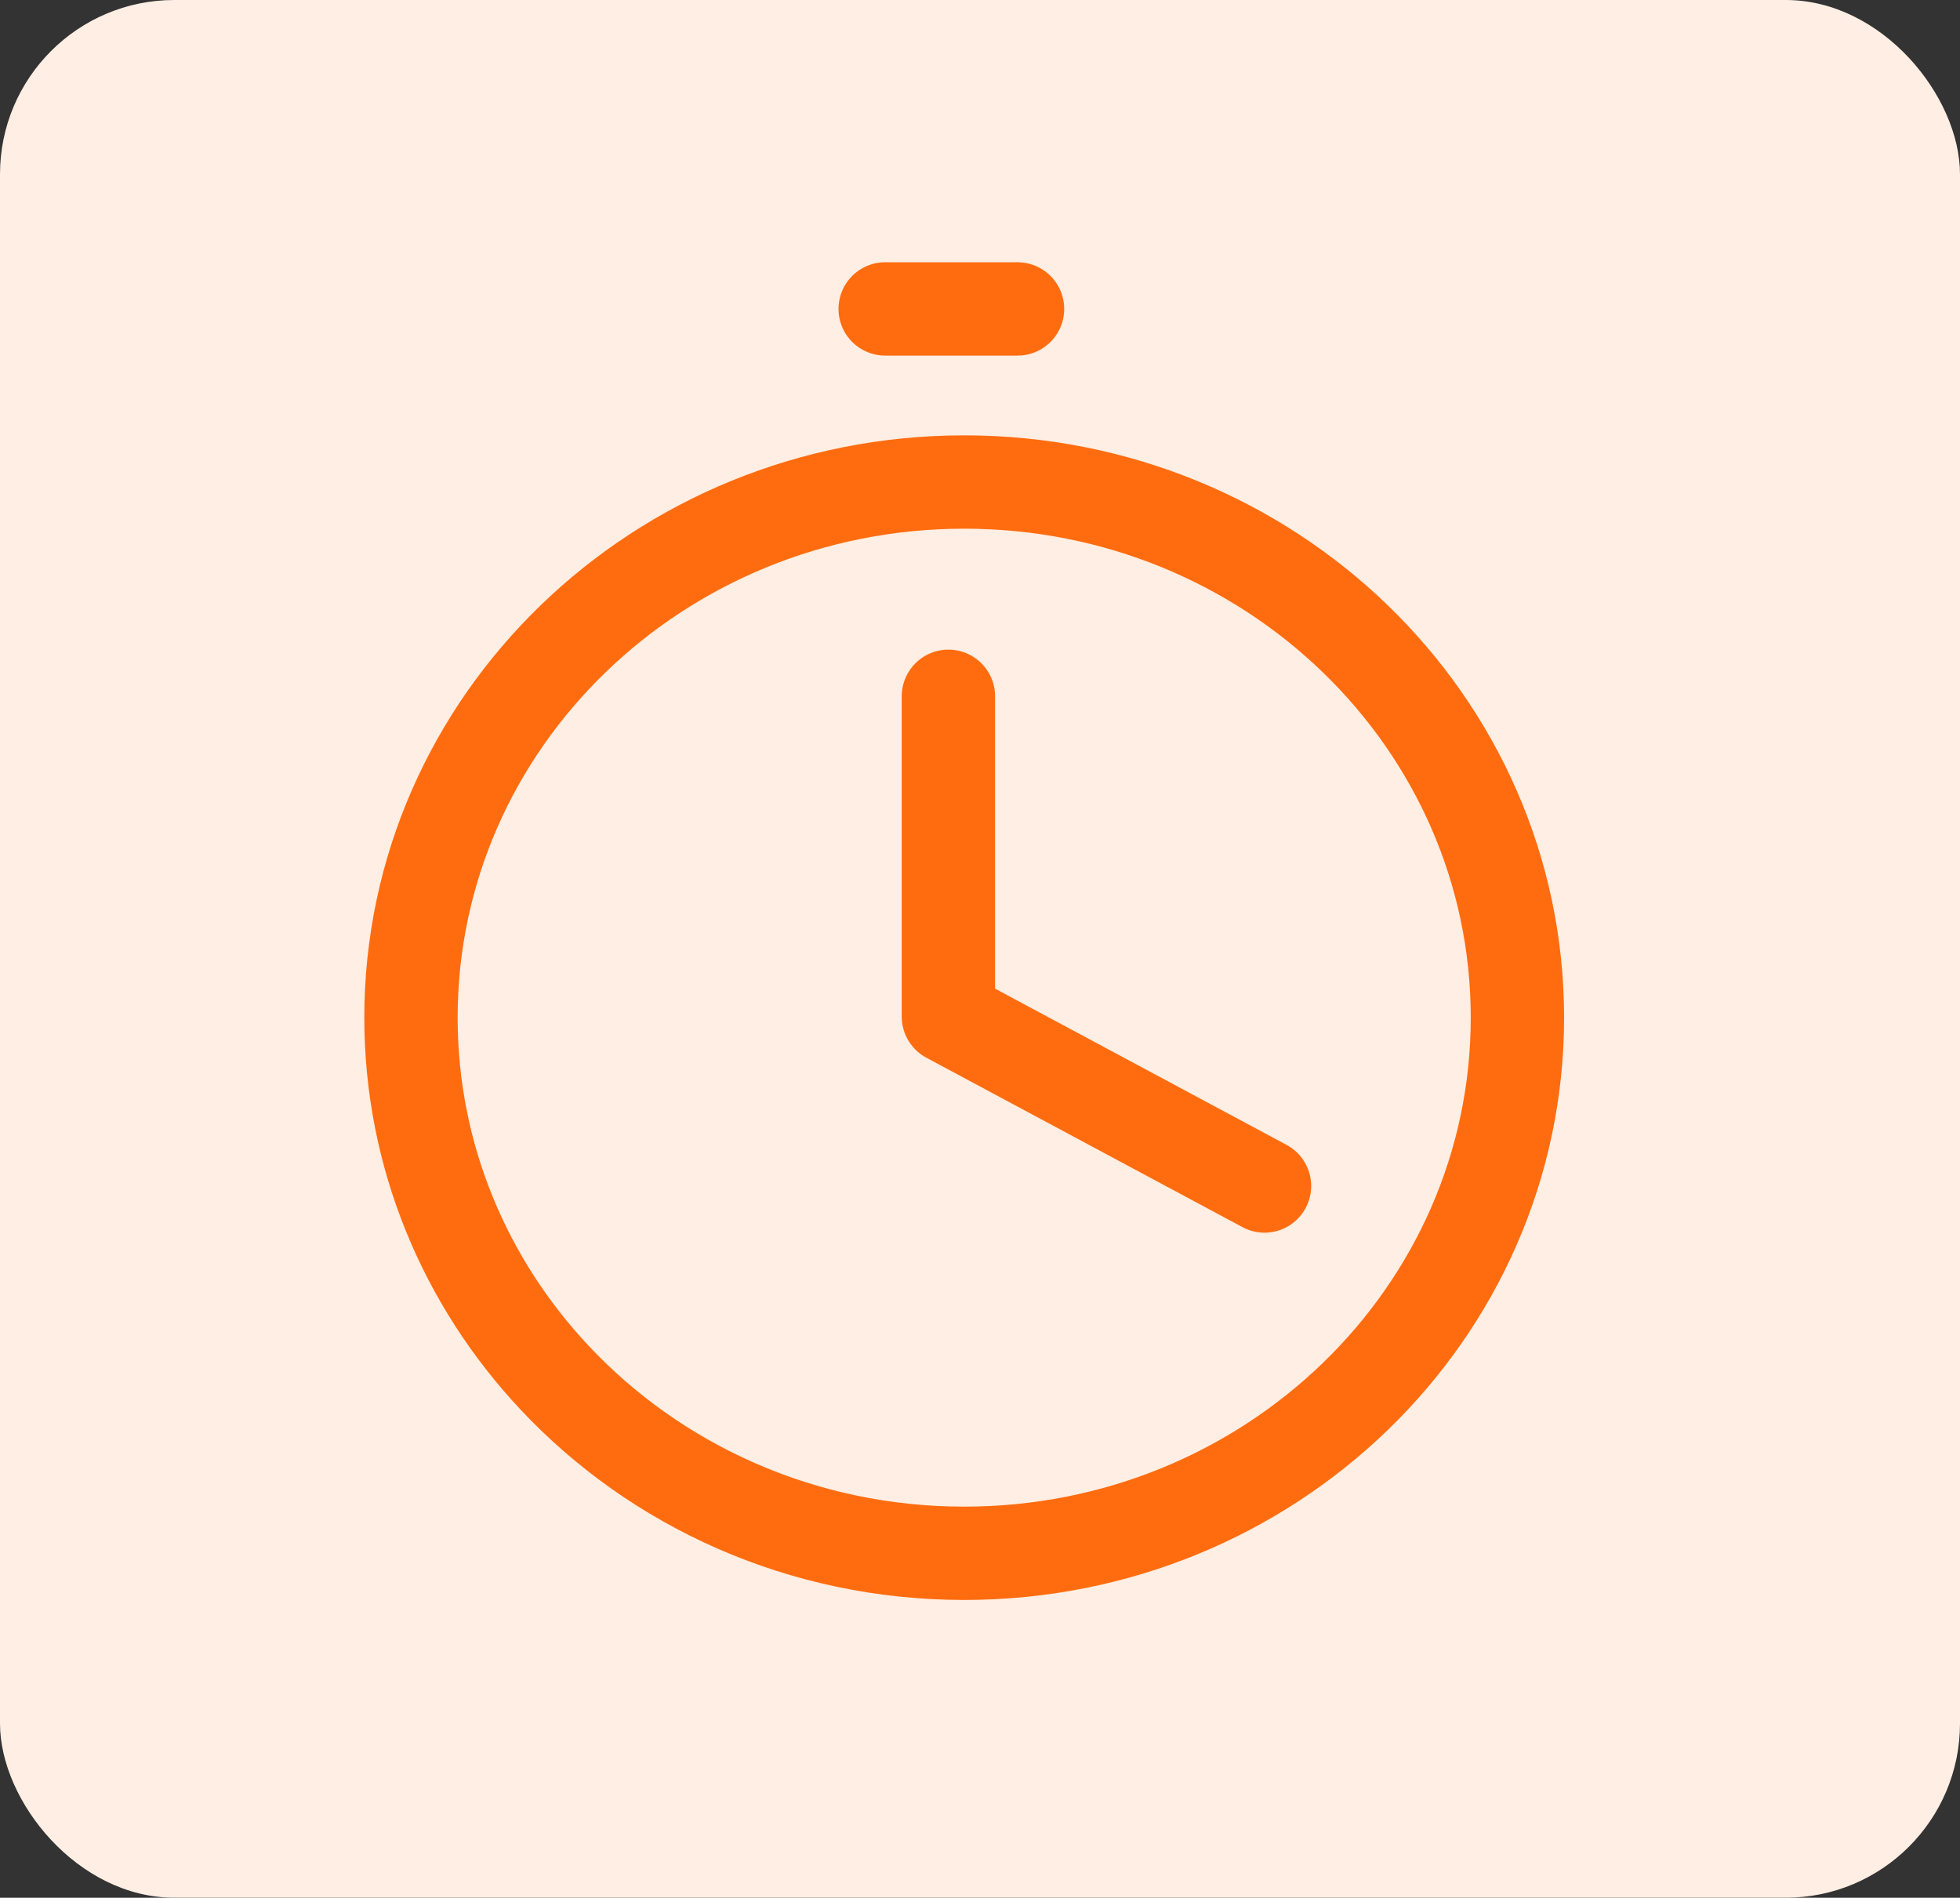 <svg width="63" height="61" viewBox="0 0 63 61" fill="none" xmlns="http://www.w3.org/2000/svg">
<rect x="0" y="0" width="63" height="61" fill="#333333" stroke="none"/>
<rect width="63" height="61" rx="5.601" fill="#FFEEE3"/>
<path d="M30.992 49.929C40.813 49.929 48.774 42.22 48.774 32.711C48.774 23.202 40.813 15.494 30.992 15.494C21.171 15.494 13.21 23.202 13.21 32.711C13.21 37.162 14.954 41.218 17.816 44.274C21.069 47.748 25.767 49.929 30.992 49.929Z" fill="#FFEEE3" stroke="#FF6C0F" stroke-width="3" stroke-miterlimit="10" stroke-linecap="round"/>
<path d="M40.645 38.123L30.484 32.677V22.381" stroke="#FF6C0F" stroke-width="3" stroke-miterlimit="10" stroke-linecap="round" stroke-linejoin="round"/>
<path d="M28.452 9.93H32.706" stroke="#FF6C0F" stroke-width="3" stroke-linecap="round"/>
</svg>
